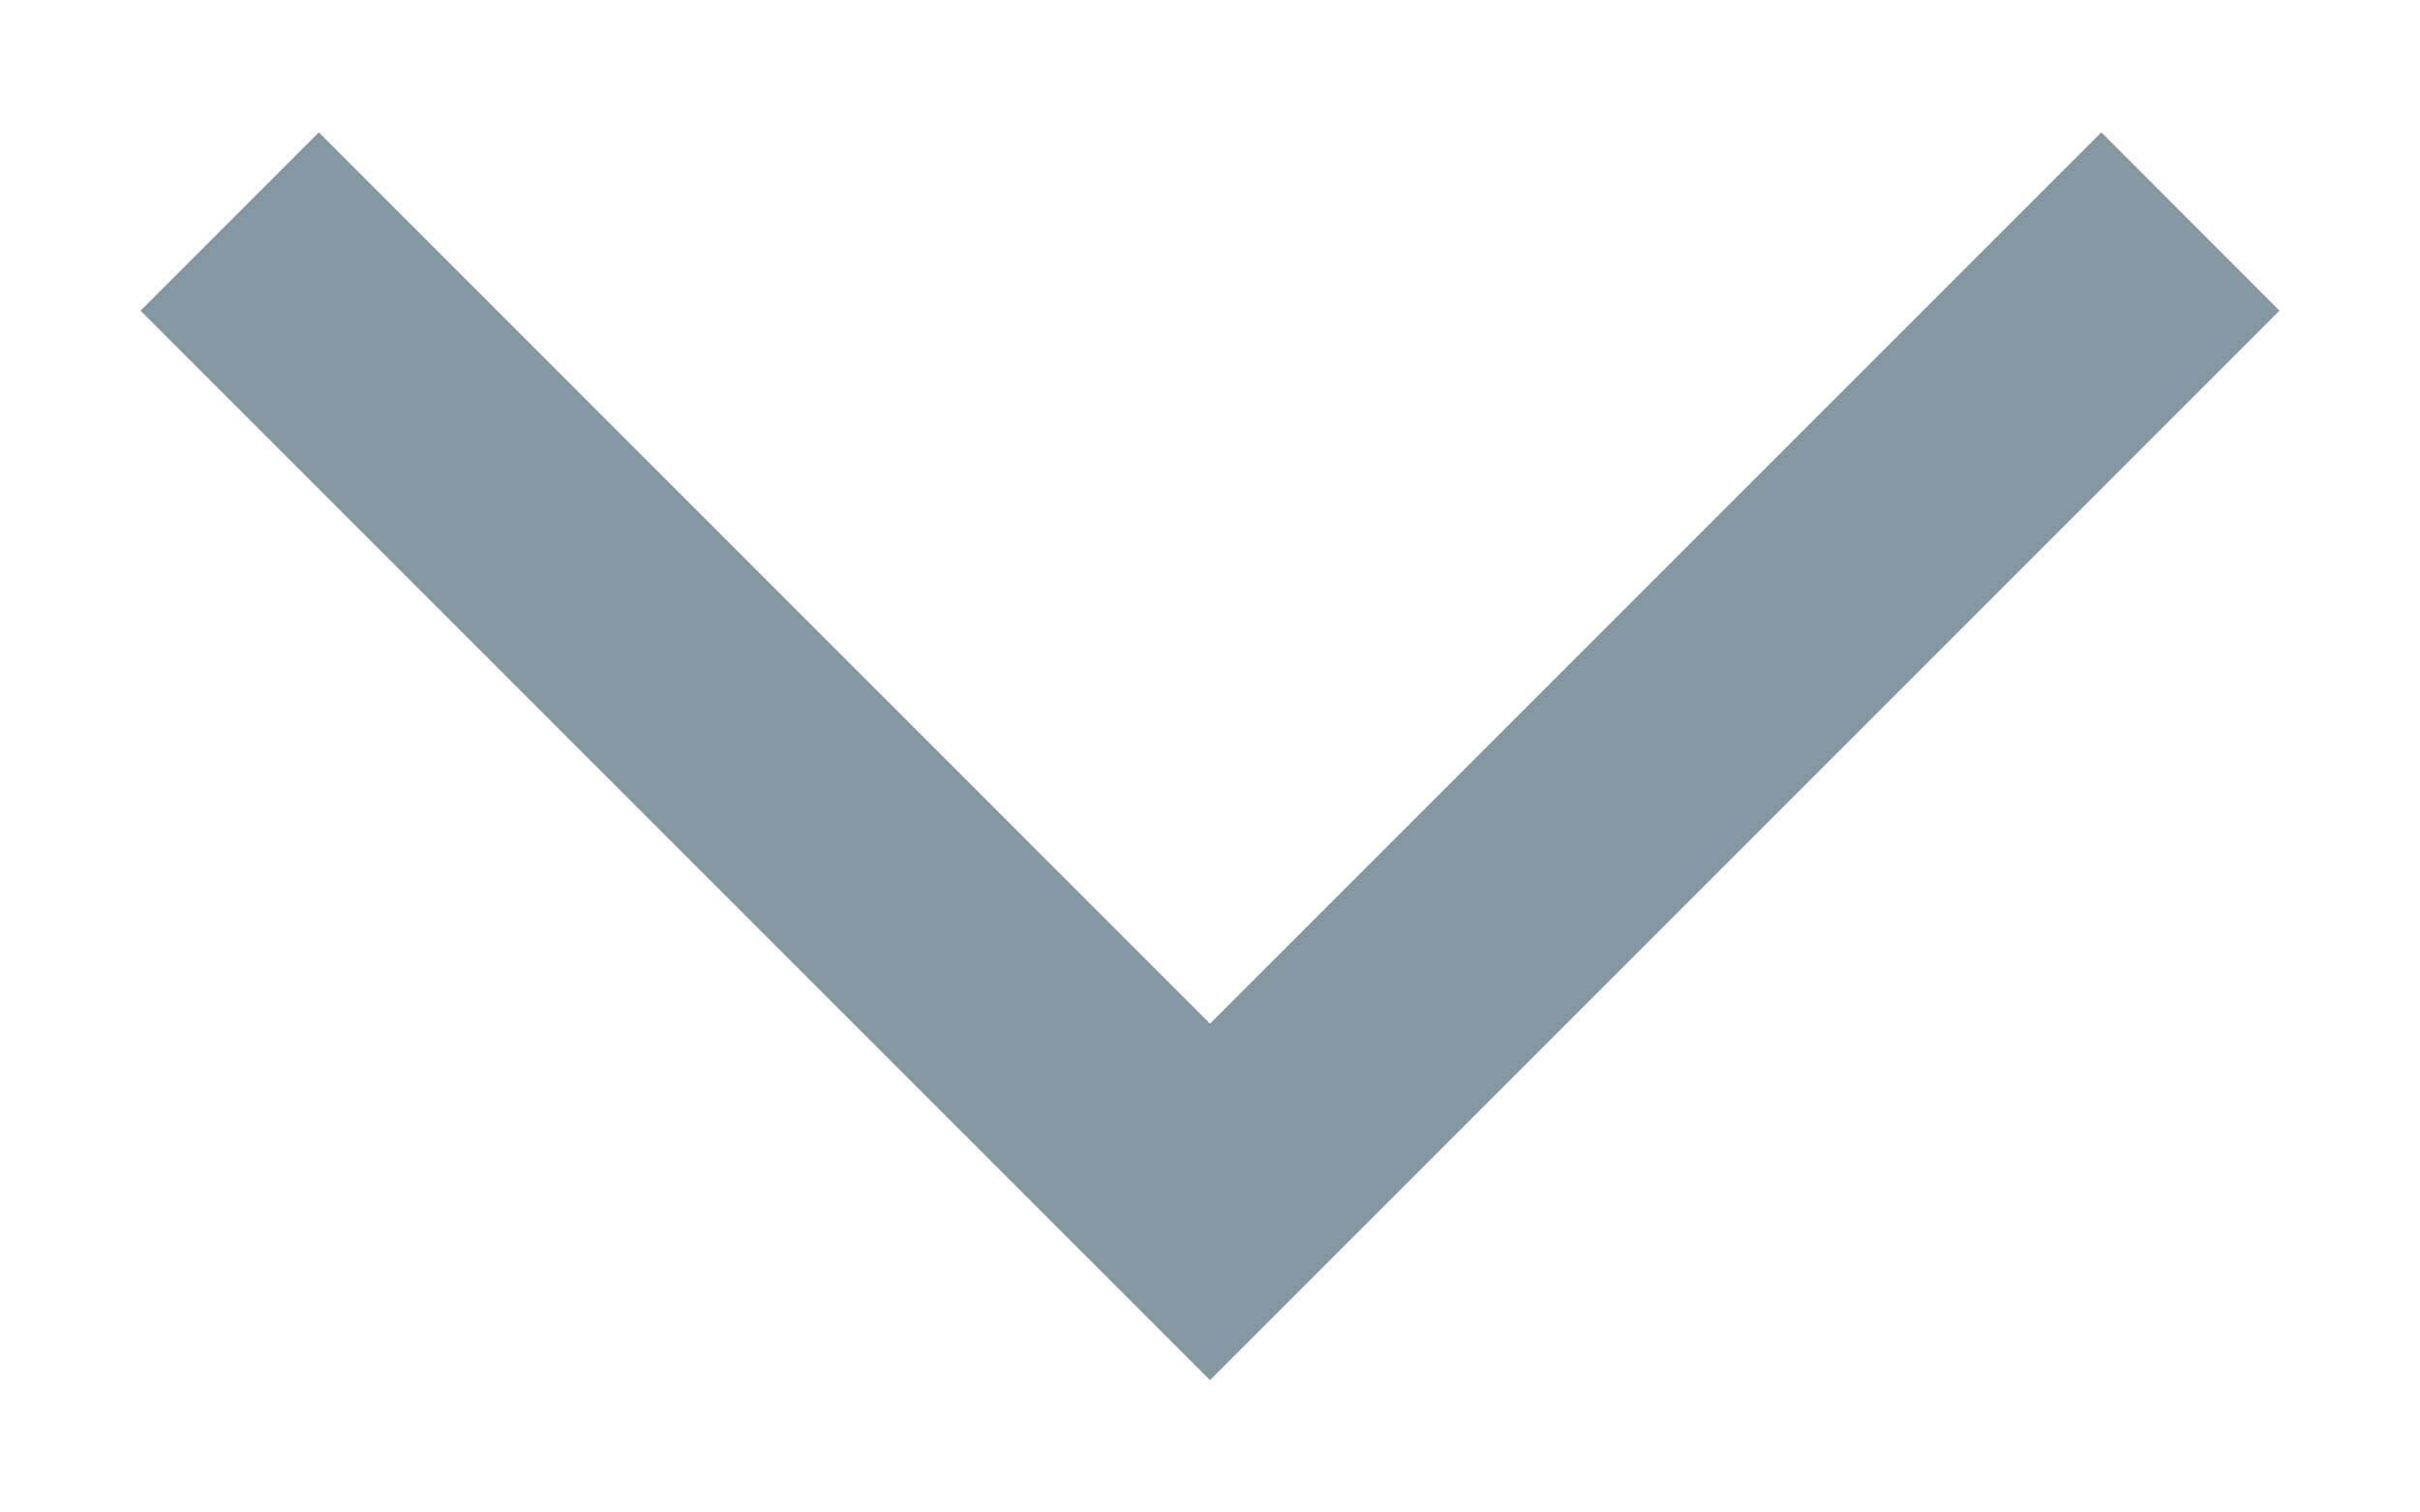 <svg width="16" height="10" viewBox="0 0 16 10" fill="none" xmlns="http://www.w3.org/2000/svg">
<path d="M0.929 2.054L8 9.125L15.071 2.054L13.893 0.875L8 6.768L2.108 0.875L0.929 2.054Z" fill="#8398A2"/>
</svg>
